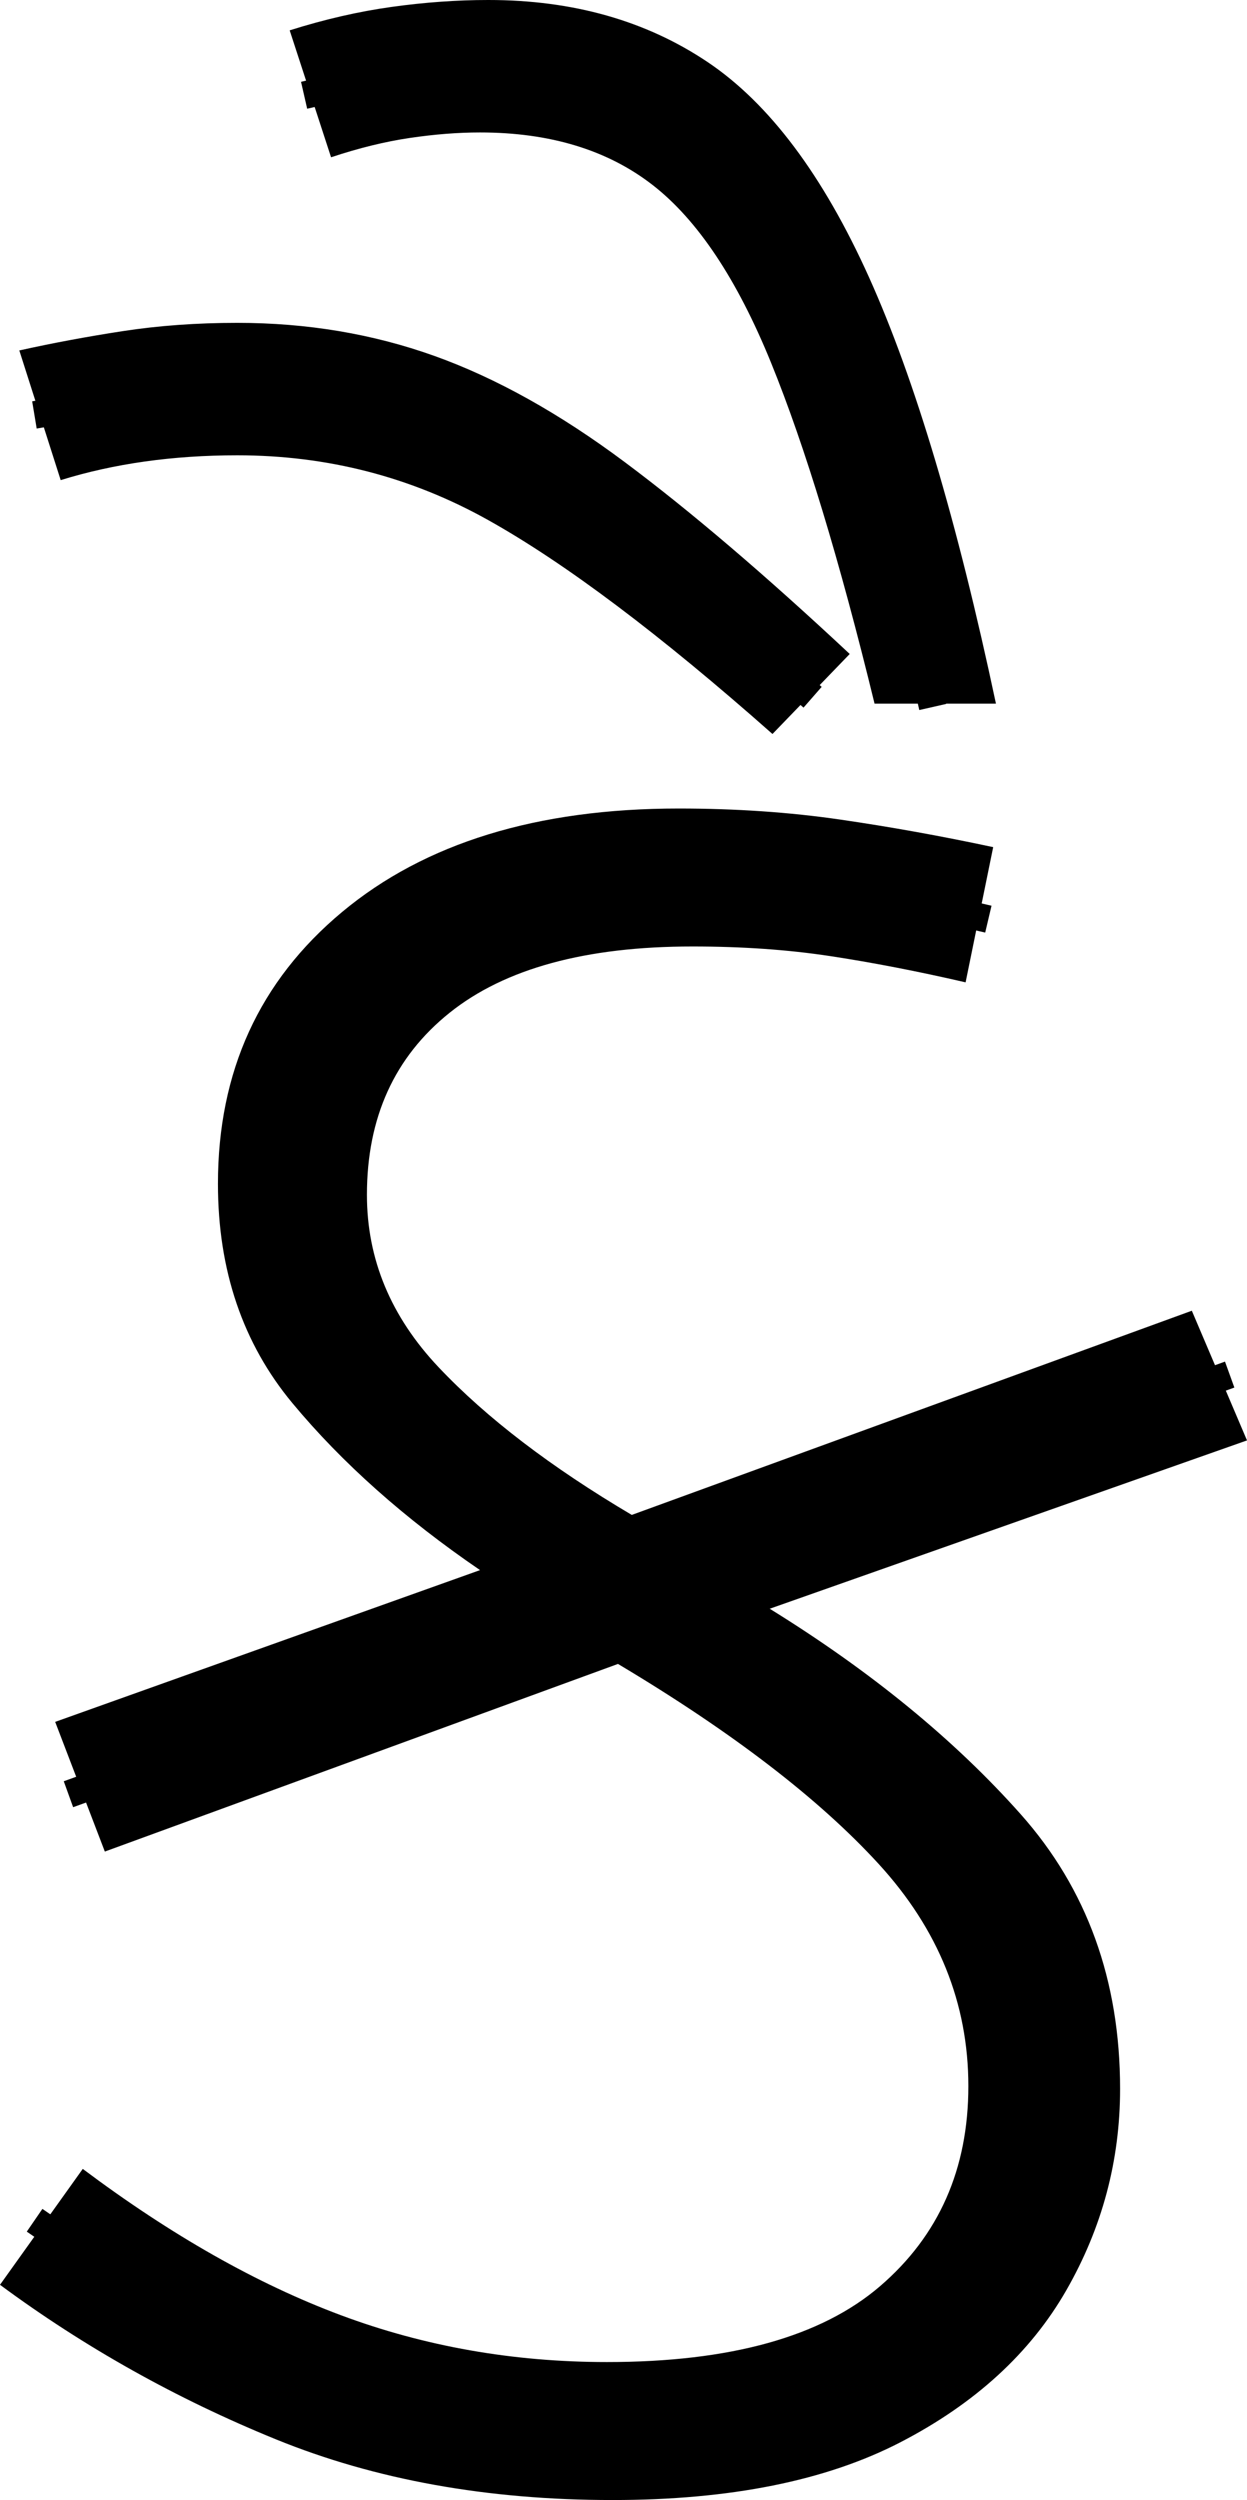 <?xml version="1.0" encoding="UTF-8" standalone="no"?>
<svg
   width="45.2"
   height="90.6"
   version="1.1"
   id="svg608"
   sodipodi:docname="7_kai.svg"
   inkscape:version="1.2.1 (9c6d41e410, 2022-07-14)"
   xmlns:inkscape="http://www.inkscape.org/namespaces/inkscape"
   xmlns:sodipodi="http://sodipodi.sourceforge.net/DTD/sodipodi-0.dtd"
   xmlns="http://www.w3.org/2000/svg"
   xmlns:svg="http://www.w3.org/2000/svg">
  <defs
     id="defs612" />
  <sodipodi:namedview
     id="namedview610"
     pagecolor="#ffffff"
     bordercolor="#666666"
     borderopacity="1.0"
     inkscape:showpageshadow="2"
     inkscape:pageopacity="0.0"
     inkscape:pagecheckerboard="0"
     inkscape:deskcolor="#d1d1d1"
     showgrid="false"
     inkscape:zoom="11.313709"
     inkscape:cx="13.567611"
     inkscape:cy="32.526912"
     inkscape:window-width="1920"
     inkscape:window-height="1017"
     inkscape:window-x="-8"
     inkscape:window-y="-8"
     inkscape:window-maximized="1"
     inkscape:current-layer="svg608" />
  <path
     style="display:inline;fill:none;stroke:#000000;stroke-width:1px;stroke-linecap:butt;stroke-linejoin:miter;stroke-opacity:1"
     d="m 11.023,3.453 c 2.183,-0.498 4.365,-1.195 6.632,-1.071 2.053,-0.044 4.124,0.422 5.903,1.464 1.291,0.657 2.432,1.602 3.278,2.78 1.788,2.262 2.976,4.929 3.906,7.641 1.113,3.208 2.009,6.488 2.716,9.809 0.117,0.515 0.234,1.03 0.351,1.545"
     id="path662"
     inkscape:label="s4" />
  <path
     style="display:inline;fill:none;stroke:#000000;stroke-width:1px;stroke-linecap:butt;stroke-linejoin:miter;stroke-opacity:1"
     d="m 1.248,15.037 c 2.03,-0.337 4.047,-0.823 6.107,-0.926 1.714,-0.036 3.442,-0.007 5.121,0.378 1.626,0.286 3.2,0.852 4.696,1.542 3.24,1.543 6,3.881 8.751,6.146 1.177,1.03 2.354,2.061 3.531,3.091"
     id="path660"
     inkscape:label="s3" />
  <path
     style="display:inline;fill:none;stroke:#000000;stroke-width:1px;stroke-linecap:butt;stroke-linejoin:miter;stroke-opacity:1"
     d="M 2.481,65.022 44.572,49.814"
     id="path285"
     sodipodi:nodetypes="cc"
     inkscape:label="s2" />
  <path
     style="display:inline;fill:none;stroke:#000000;stroke-width:1px;stroke-linecap:butt;stroke-linejoin:miter;stroke-opacity:1"
     d="m 35.825,33.31 c -3.721,-0.876 -7.505,-1.629 -11.347,-1.483 -3.914,0.005 -8.147,0.982 -10.952,3.884 -3.8,3.917 -3.777,10.801 -0.007,14.734 3.844,4.254 9.005,6.924 13.666,10.151 3.202,2.119 6.285,4.571 8.526,7.722 2.476,3.518 2.949,8.351 1.198,12.274 -1.462,3.458 -4.733,5.918 -8.339,6.784 -2.326,0.638 -4.782,0.769 -7.185,0.764 -4.018,-0.1 -8.019,-0.917 -11.665,-2.635 -3.041,-1.288 -5.756,-3.183 -8.466,-5.044"
     id="path212"
     inkscape:label="s1" />
  <path
     d="M 22.4,60.3 3.8,67.1 2,62.4 17.4,56.9 Q 13.3,54.1 10.6,50.85 7.9,47.6 7.9,42.9 v 0 q 0,-6.1 4.5,-9.85 4.5,-3.75 12.2,-3.75 v 0 q 3.1,0 5.85,0.4 2.75,0.4 5.55,1 v 0 l -1,4.9 Q 32.4,35 30.1,34.65 27.8,34.3 25.1,34.3 v 0 q -5.8,0 -8.8,2.4 -3,2.4 -3,6.6 v 0 q 0,3.5 2.6,6.25 2.6,2.75 7,5.35 v 0 l 20.3,-7.4 2,4.7 -17.3,6.1 q 5.5,3.4 9.1,7.45 3.6,4.05 3.6,9.95 v 0 q 0,3.9 -1.95,7.3 -1.95,3.4 -6,5.5 -4.05,2.1 -10.45,2.1 v 0 Q 15.4,90.6 10,88.4 4.6,86.2 0,82.8 v 0 l 3,-4.2 q 4.8,3.6 9.35,5.3 4.55,1.7 9.65,1.7 v 0 q 6.7,0 9.9,-2.75 3.2,-2.75 3.2,-7.25 v 0 q 0,-4.5 -3.25,-8.05 Q 28.6,64 22.4,60.3 Z M 36.1,25.5 H 31.7 Q 29.8,17.7 27.95,13.15 26.1,8.6 23.65,6.7 21.2,4.8 17.4,4.8 v 0 Q 16.2,4.8 14.85,5 13.5,5.2 12,5.7 v 0 L 10.5,1.1 Q 12.4,0.5 14.2,0.25 16,0 17.7,0 V 0 Q 22.3,0 25.65,2.25 29,4.5 31.5,10.05 34,15.6 36.1,25.5 Z M 30.8,23.7 28,26.6 Q 21.9,21.2 17.7,18.85 13.5,16.5 8.6,16.5 v 0 q -3.5,0 -6.4,0.9 v 0 L 0.7,12.7 Q 2.5,12.3 4.45,12 6.4,11.7 8.6,11.7 v 0 q 3.8,0 7.15,1.2 3.35,1.2 6.9,3.85 3.55,2.65 8.15,6.95 z"
     id="path606"
     style="display:inline"
     inkscape:label="p1" />
</svg>
